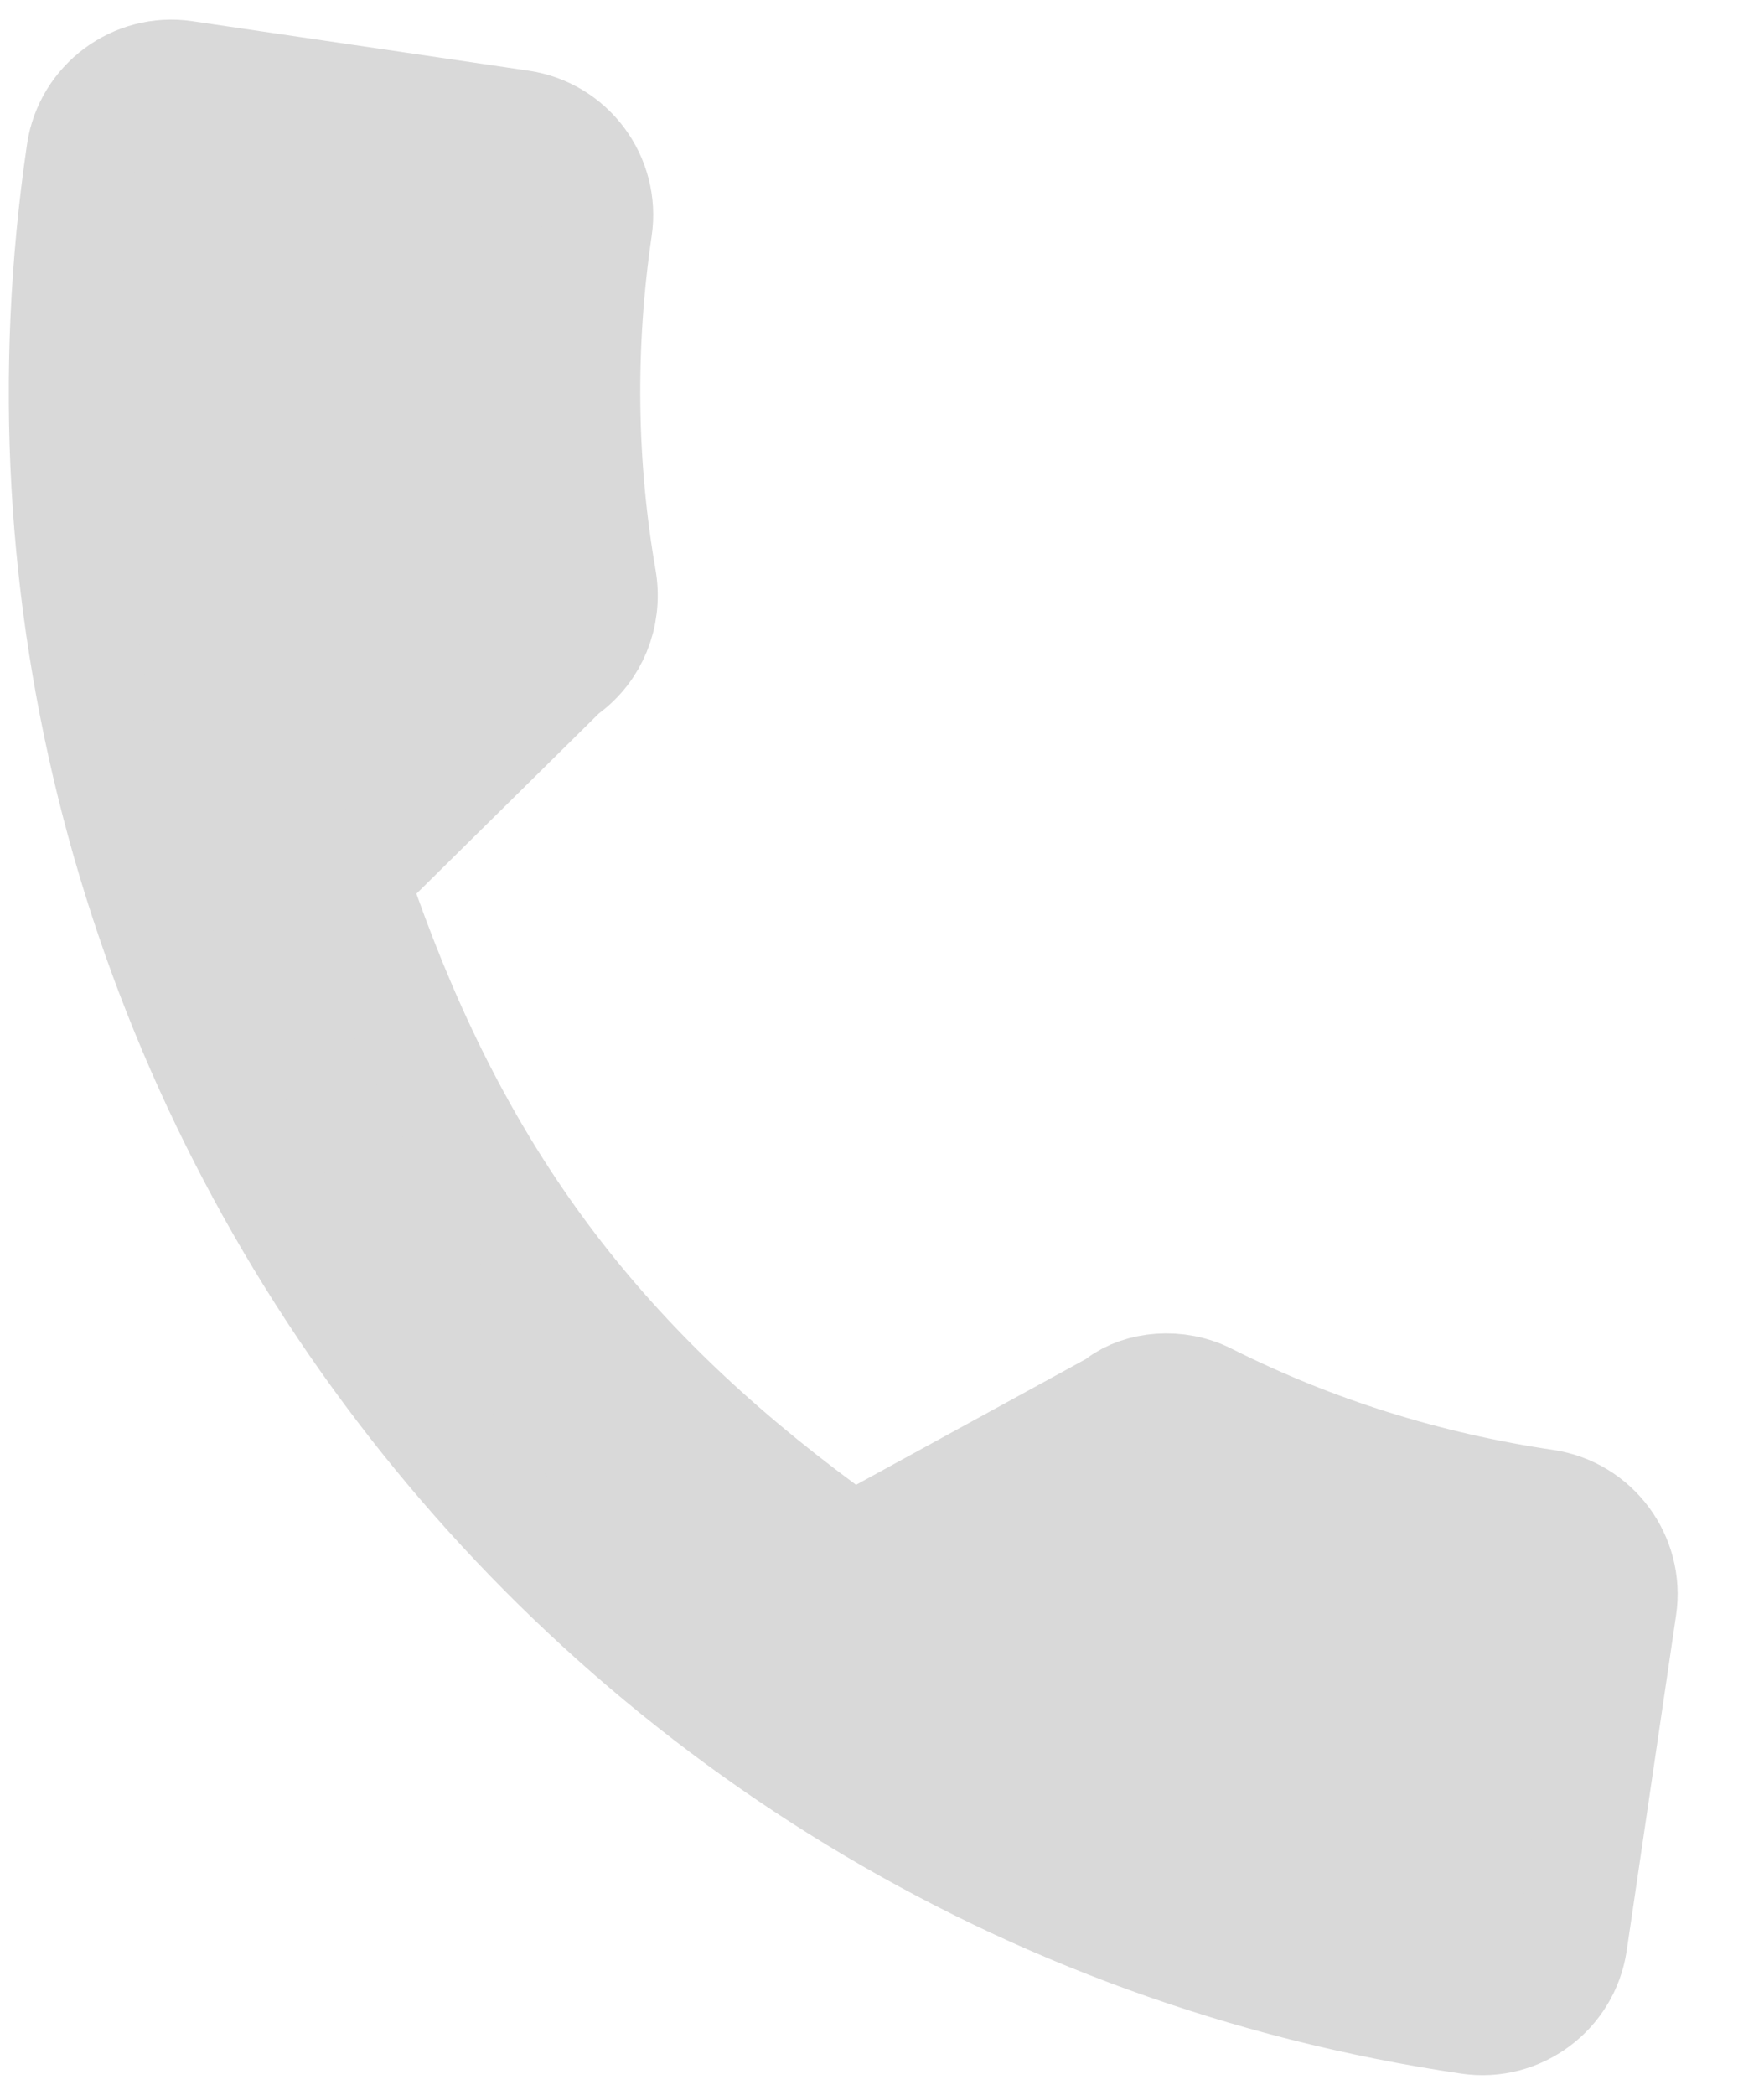 <svg width="16" height="19" viewBox="0 0 16 19" fill="none" xmlns="http://www.w3.org/2000/svg">
<path d="M10.956 12.684L10.956 12.684L10.962 12.687C11.913 13.164 12.941 13.487 14.014 13.645C14.462 13.711 14.774 14.13 14.708 14.577L14.26 17.62C14.194 18.067 13.775 18.379 13.327 18.313C5.189 17.115 -0.458 9.518 0.74 1.38C0.806 0.933 1.225 0.621 1.672 0.687L4.723 1.136C5.171 1.202 5.482 1.621 5.416 2.069C5.259 3.139 5.272 4.216 5.456 5.269C5.504 5.585 5.378 5.889 5.131 6.072L5.103 6.093L5.078 6.118L3.426 7.75L3.2 7.974L3.306 8.274C4.161 10.677 5.399 12.342 7.467 13.869L7.723 14.059L8.004 13.906L10.093 12.763L10.126 12.745L10.155 12.722C10.341 12.581 10.676 12.539 10.956 12.684Z" fill="#D9D9D9" stroke="#D9D9D9"/>
</svg>
